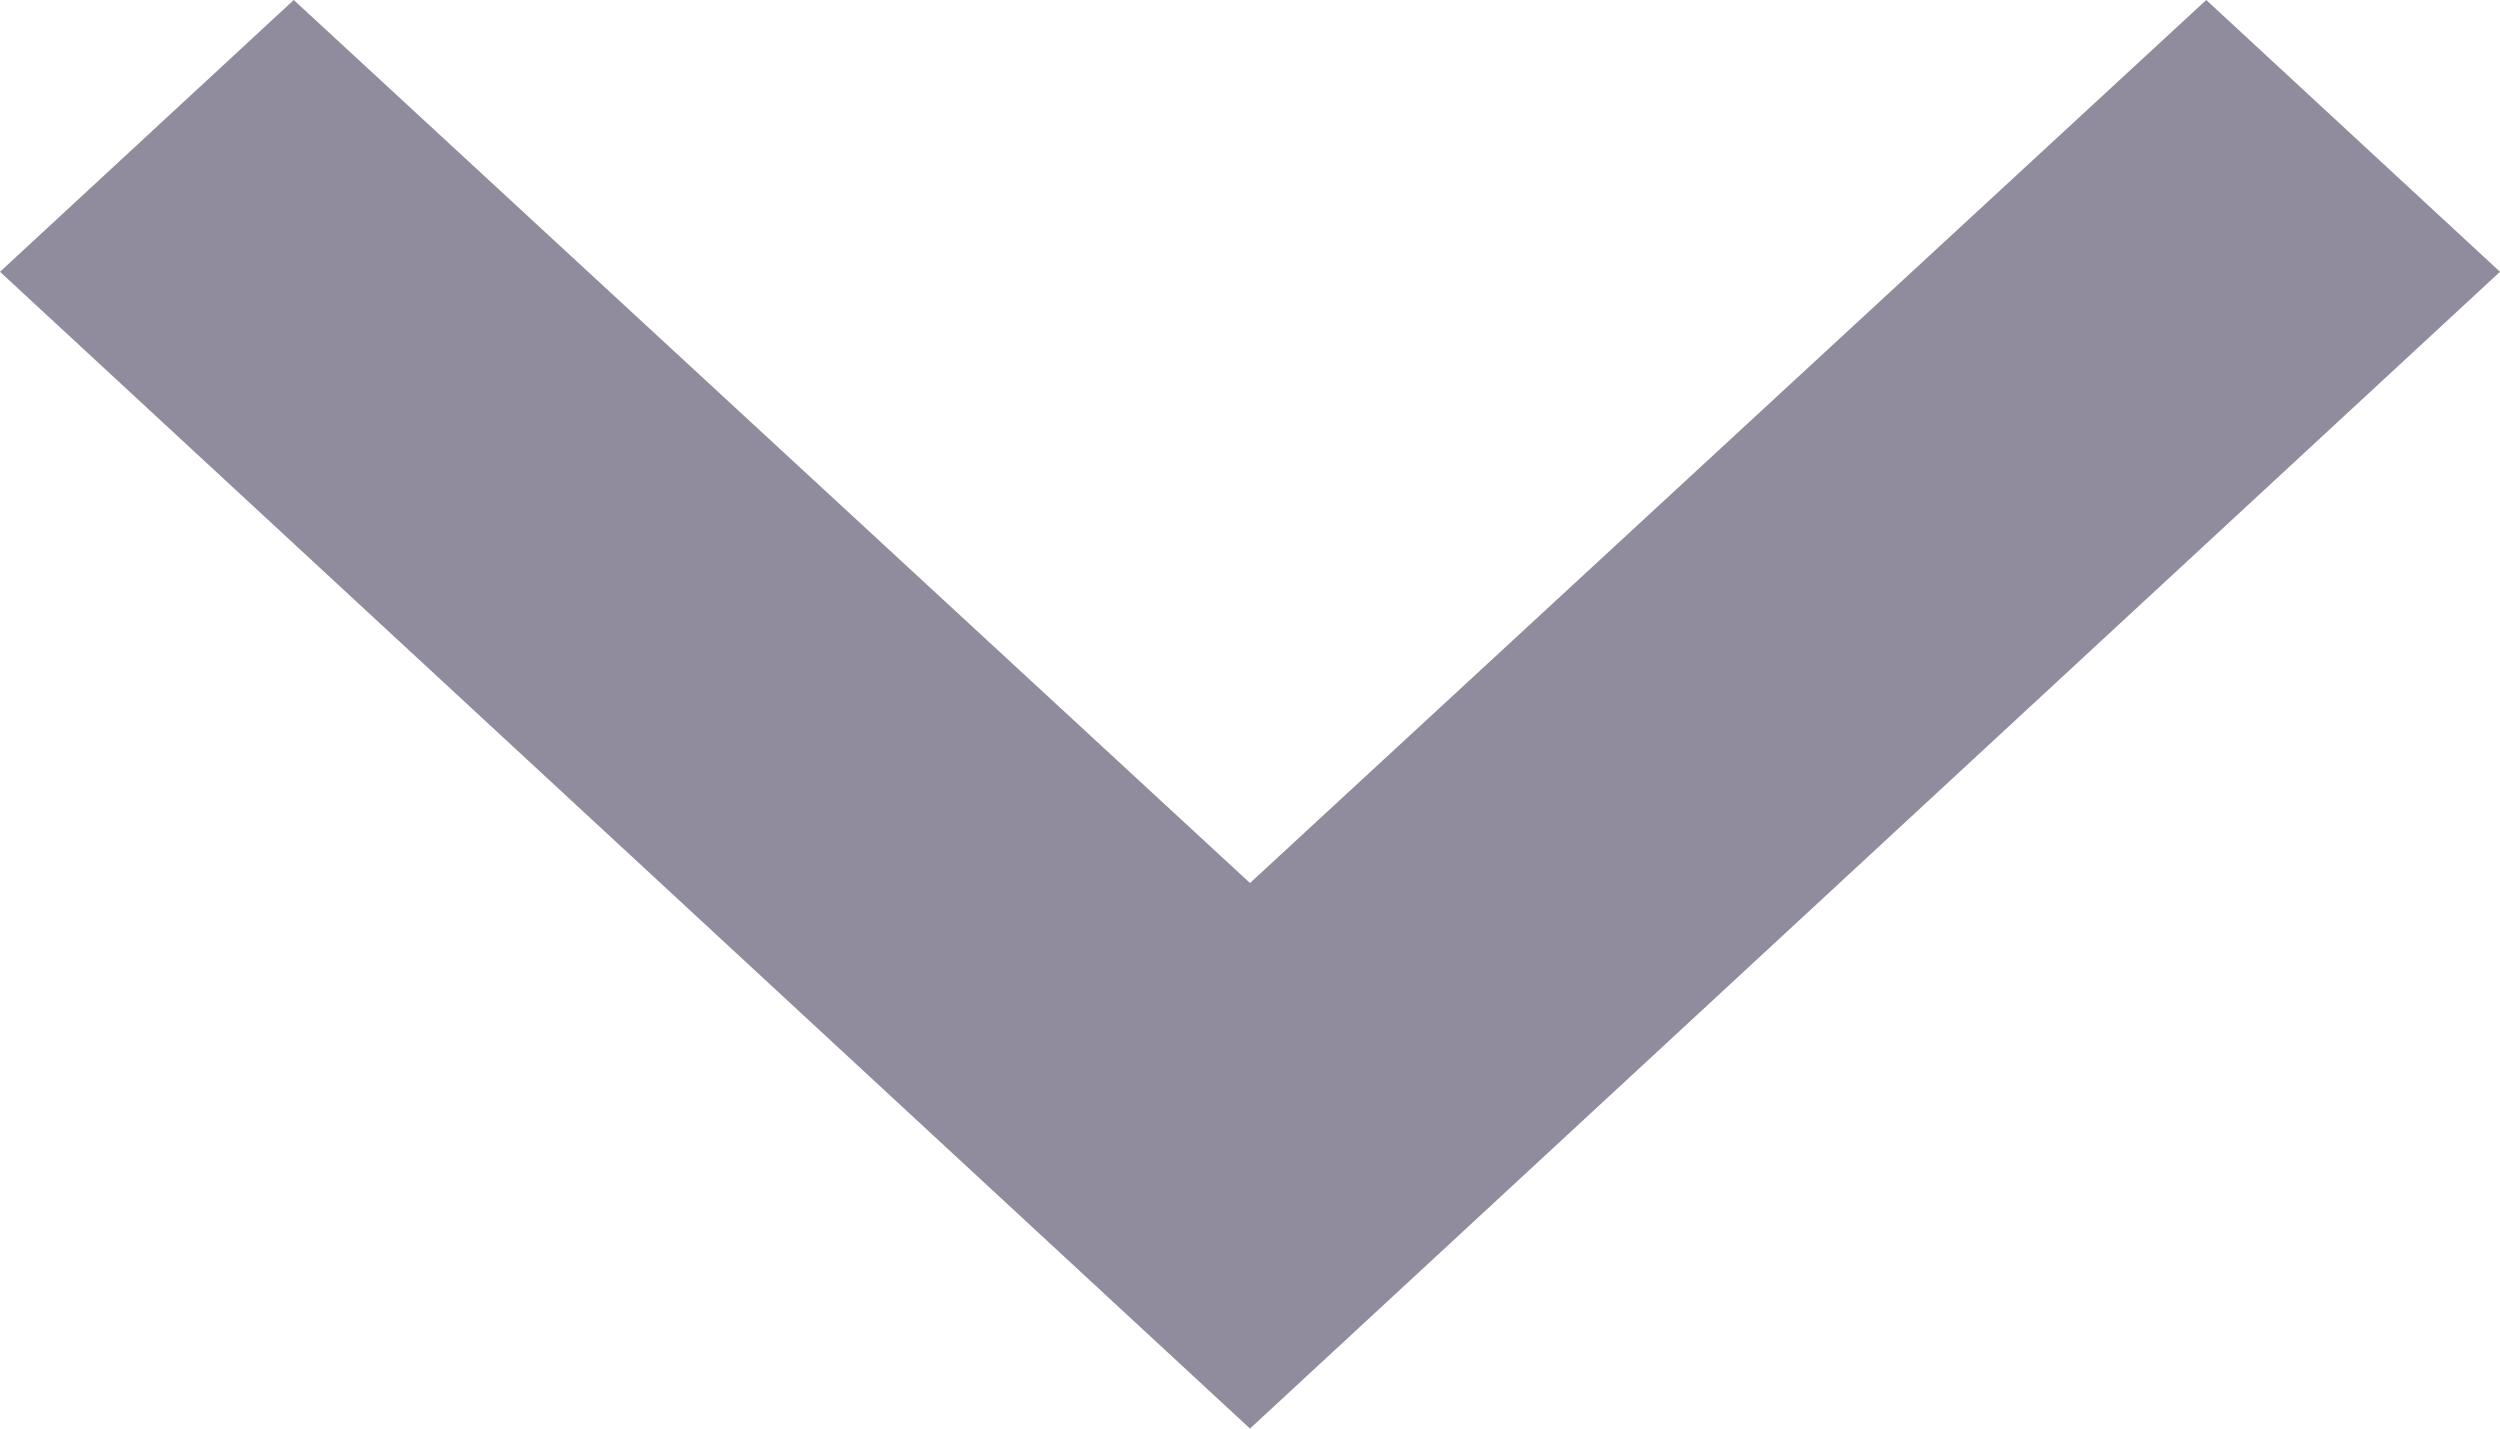 <svg width="14" height="8" viewBox="0 0 14 8" fill="none" xmlns="http://www.w3.org/2000/svg">
<path d="M1.645 0L7 4.945L12.355 0L14 1.522L7 8L0 1.522L1.645 0Z" fill="#22183D" fill-opacity="0.5"/>
</svg>
